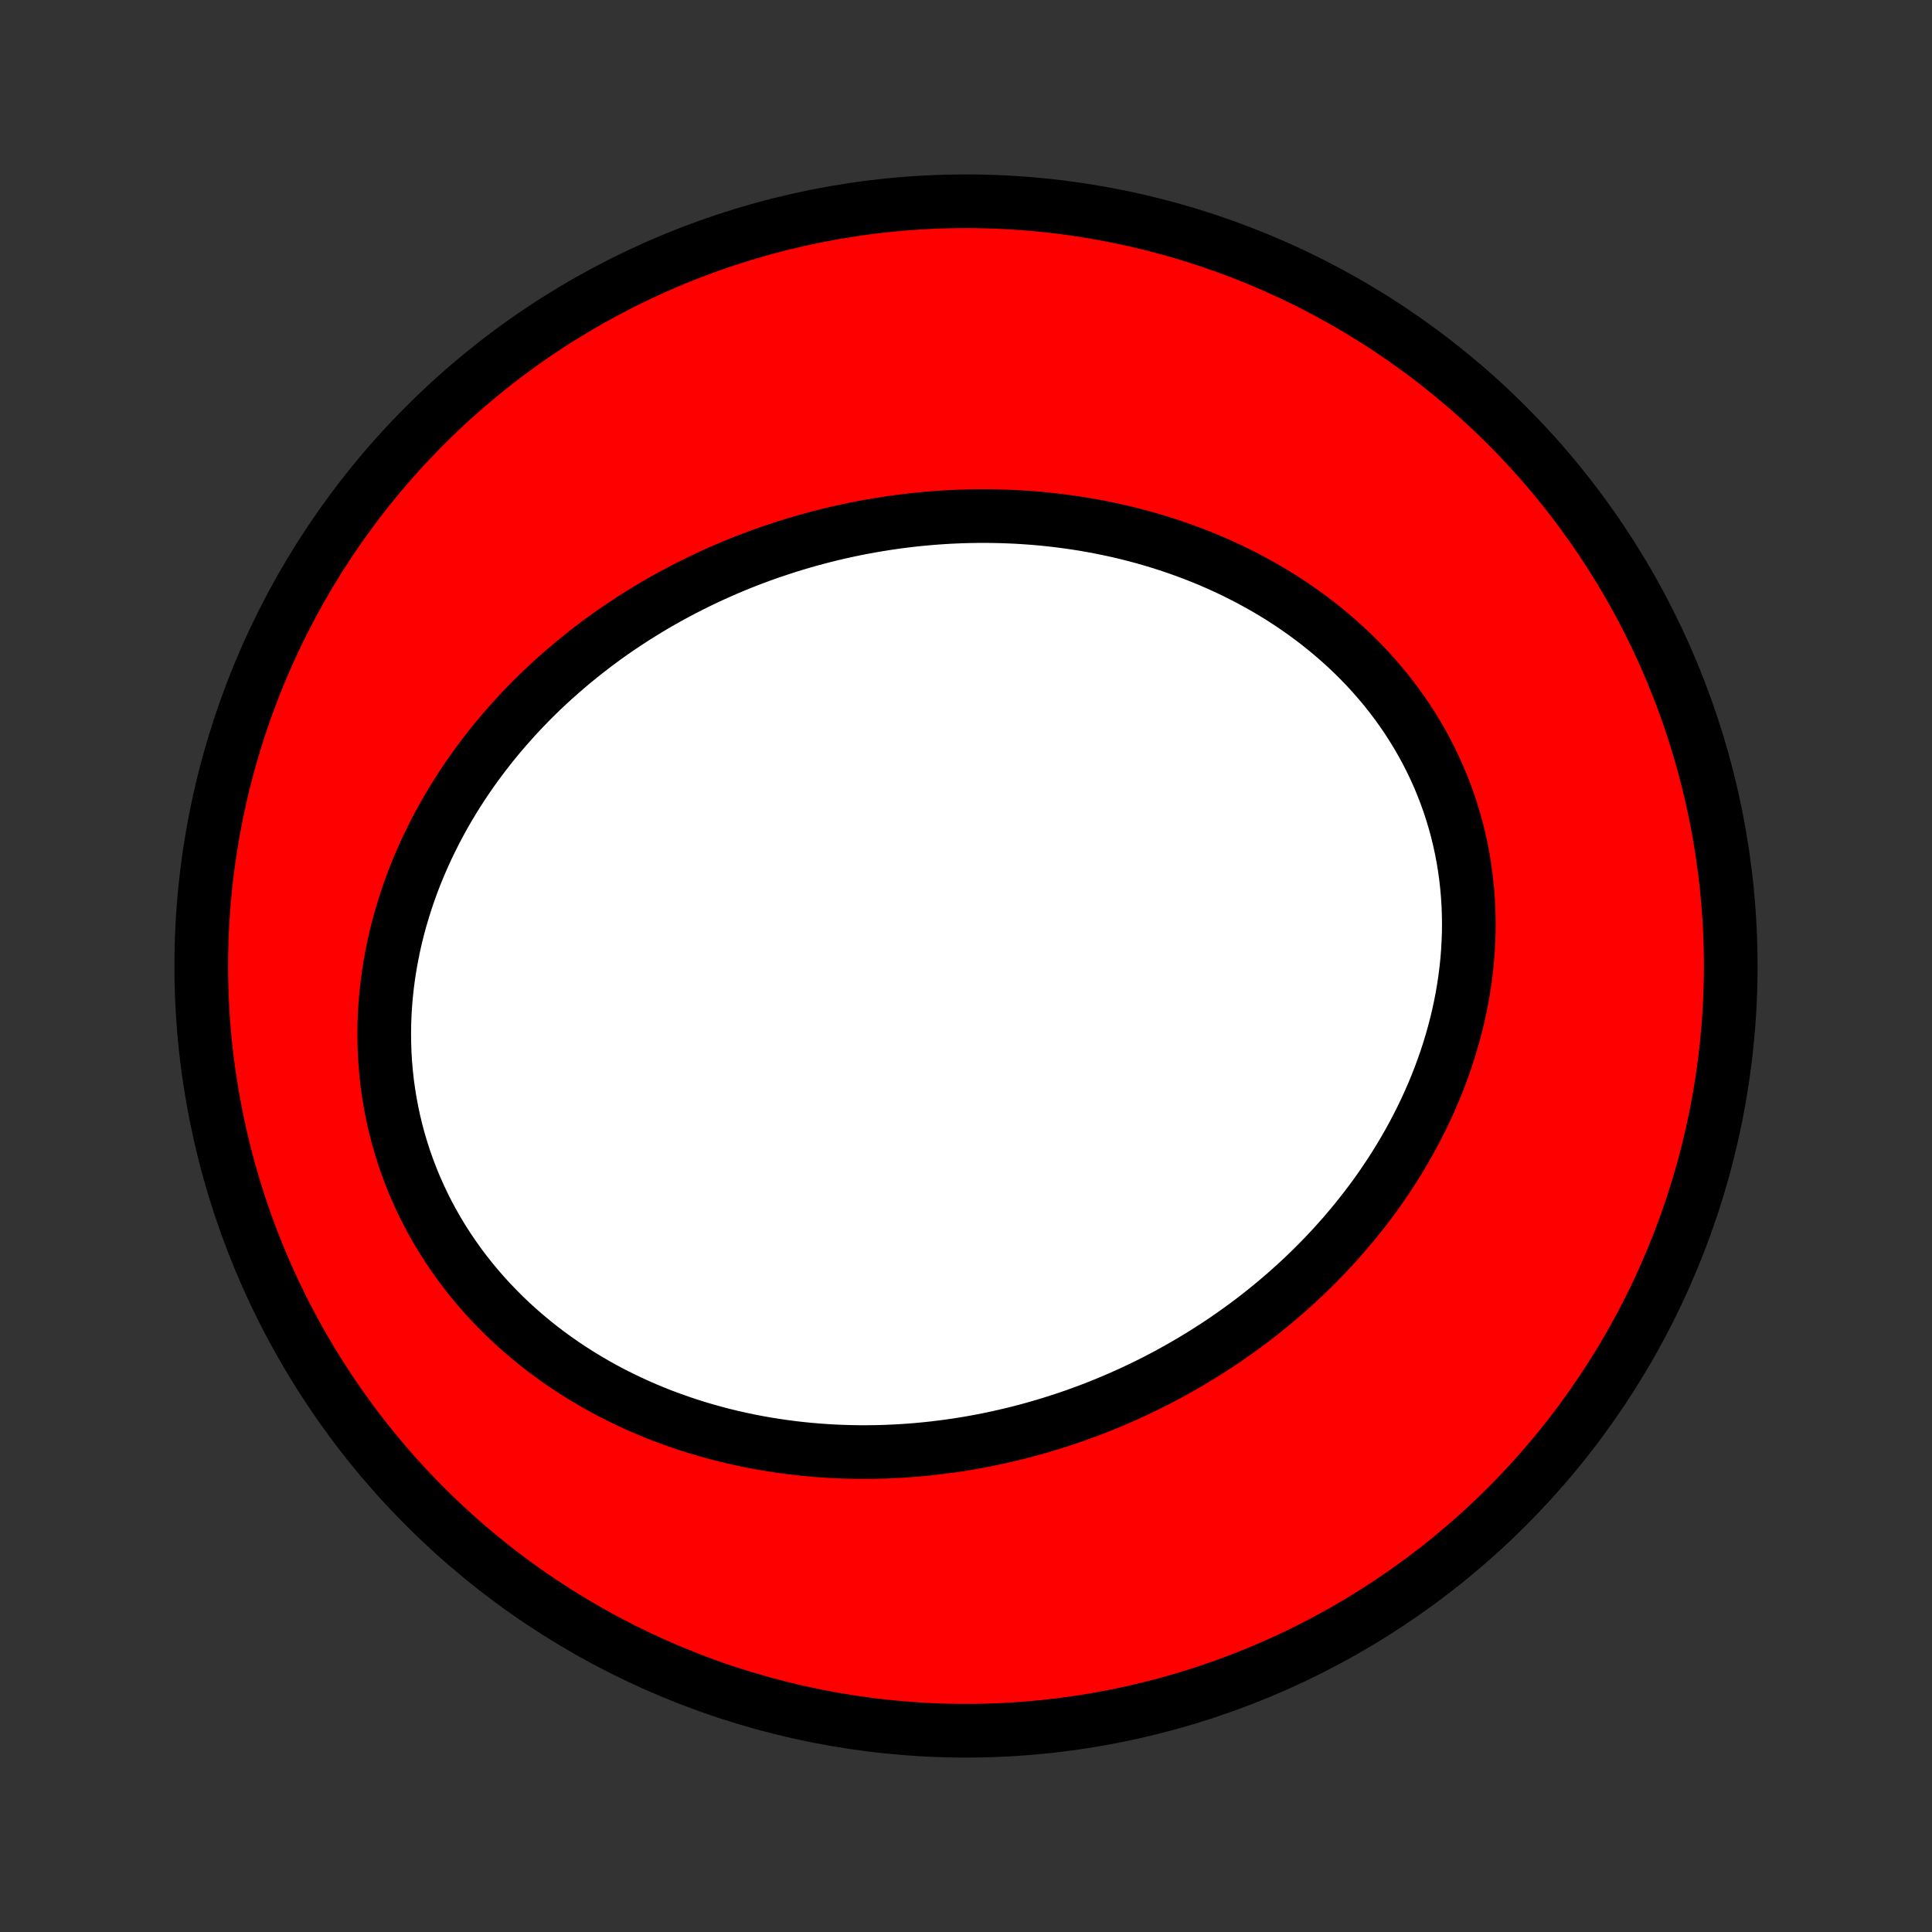<?xml version="1.0" encoding="utf-8" standalone="no"?>
<!DOCTYPE svg PUBLIC "-//W3C//DTD SVG 1.1//EN"
  "http://www.w3.org/Graphics/SVG/1.1/DTD/svg11.dtd">
<!-- Created with matplotlib (http://matplotlib.org/) -->
<svg height="72pt" version="1.1" viewBox="0 0 72 72" width="72pt" xmlns="http://www.w3.org/2000/svg" xmlns:xlink="http://www.w3.org/1999/xlink">
 <rect x="0" y="0" width="72" height="72" fill="#333333" stroke="none"/>
 <defs>
  <style type="text/css">
*{stroke-linecap:butt;stroke-linejoin:round;}
  </style>
 </defs>
 <g id="figure_1">
  <g id="patch_1">
   <path d="
M0 72
L72 72
L72 0
L0 0
z
" style="fill:none;"/>
  </g>
  <g id="axes_1">
   <g id="PatchCollection_1">
    <defs>
     <path d="
M36 -7.5
C43.558 -7.5 50.808 -10.503 56.153 -15.848
C61.497 -21.192 64.5 -28.442 64.5 -36
C64.5 -43.558 61.497 -50.808 56.153 -56.153
C50.808 -61.497 43.558 -64.5 36 -64.5
C28.442 -64.5 21.192 -61.497 15.848 -56.153
C10.503 -50.808 7.5 -43.558 7.5 -36
C7.5 -28.442 10.503 -21.192 15.848 -15.848
C21.192 -10.503 28.442 -7.5 36 -7.5
z
" id="C0_0_a811fe30f3"/>
     <path d="
M29.297 -51.62
L29.58 -51.708
L29.864 -51.793
L30.149 -51.874
L30.436 -51.952
L30.723 -52.027
L31.012 -52.098
L31.301 -52.165
L31.591 -52.229
L31.883 -52.29
L32.175 -52.347
L32.468 -52.4
L32.763 -52.45
L33.058 -52.497
L33.354 -52.54
L33.651 -52.579
L33.95 -52.615
L34.249 -52.647
L34.549 -52.675
L34.85 -52.7
L35.151 -52.721
L35.454 -52.738
L35.758 -52.751
L36.062 -52.761
L36.367 -52.766
L36.673 -52.768
L36.98 -52.765
L37.288 -52.759
L37.596 -52.748
L37.905 -52.734
L38.214 -52.715
L38.525 -52.692
L38.835 -52.665
L39.147 -52.633
L39.458 -52.597
L39.77 -52.556
L40.083 -52.511
L40.396 -52.462
L40.709 -52.407
L41.022 -52.348
L41.335 -52.284
L41.648 -52.216
L41.962 -52.142
L42.275 -52.063
L42.588 -51.98
L42.9 -51.891
L43.212 -51.797
L43.524 -51.698
L43.835 -51.593
L44.145 -51.483
L44.454 -51.368
L44.762 -51.247
L45.069 -51.121
L45.374 -50.989
L45.679 -50.851
L45.981 -50.708
L46.282 -50.558
L46.581 -50.403
L46.877 -50.242
L47.172 -50.075
L47.464 -49.903
L47.753 -49.724
L48.039 -49.539
L48.322 -49.348
L48.602 -49.151
L48.878 -48.948
L49.151 -48.739
L49.419 -48.524
L49.684 -48.303
L49.944 -48.076
L50.199 -47.843
L50.45 -47.605
L50.695 -47.36
L50.936 -47.109
L51.17 -46.853
L51.399 -46.591
L51.622 -46.324
L51.838 -46.051
L52.048 -45.773
L52.252 -45.489
L52.448 -45.201
L52.637 -44.907
L52.819 -44.609
L52.994 -44.306
L53.161 -43.999
L53.32 -43.688
L53.471 -43.372
L53.615 -43.053
L53.749 -42.73
L53.876 -42.403
L53.994 -42.074
L54.103 -41.741
L54.204 -41.406
L54.297 -41.068
L54.38 -40.728
L54.455 -40.386
L54.521 -40.042
L54.578 -39.697
L54.626 -39.351
L54.666 -39.003
L54.697 -38.655
L54.72 -38.306
L54.733 -37.957
L54.739 -37.608
L54.736 -37.26
L54.724 -36.911
L54.705 -36.563
L54.678 -36.217
L54.642 -35.871
L54.599 -35.526
L54.548 -35.183
L54.49 -34.842
L54.424 -34.502
L54.351 -34.165
L54.271 -33.829
L54.184 -33.496
L54.091 -33.166
L53.991 -32.838
L53.885 -32.512
L53.772 -32.19
L53.654 -31.87
L53.53 -31.554
L53.4 -31.241
L53.264 -30.931
L53.124 -30.624
L52.978 -30.321
L52.827 -30.021
L52.671 -29.725
L52.511 -29.432
L52.346 -29.143
L52.177 -28.858
L52.003 -28.576
L51.825 -28.298
L51.644 -28.024
L51.459 -27.754
L51.27 -27.487
L51.077 -27.225
L50.881 -26.966
L50.681 -26.711
L50.479 -26.46
L50.273 -26.213
L50.065 -25.969
L49.853 -25.73
L49.639 -25.494
L49.422 -25.262
L49.202 -25.034
L48.98 -24.81
L48.756 -24.59
L48.529 -24.373
L48.3 -24.161
L48.068 -23.952
L47.835 -23.746
L47.599 -23.545
L47.361 -23.347
L47.122 -23.153
L46.88 -22.962
L46.637 -22.775
L46.392 -22.592
L46.145 -22.413
L45.896 -22.237
L45.646 -22.064
L45.394 -21.895
L45.14 -21.73
L44.885 -21.568
L44.628 -21.41
L44.37 -21.255
L44.111 -21.104
L43.849 -20.956
L43.587 -20.811
L43.323 -20.67
L43.057 -20.532
L42.79 -20.398
L42.522 -20.267
L42.253 -20.14
L41.982 -20.016
L41.71 -19.895
L41.436 -19.778
L41.161 -19.664
L40.885 -19.553
L40.608 -19.446
L40.329 -19.343
L40.049 -19.242
L39.768 -19.145
L39.485 -19.052
L39.201 -18.962
L38.916 -18.875
L38.63 -18.792
L38.343 -18.712
L38.054 -18.636
L37.764 -18.563
L37.472 -18.494
L37.18 -18.428
L36.886 -18.366
L36.591 -18.307
L36.295 -18.252
L35.998 -18.201
L35.699 -18.153
L35.399 -18.11
L35.099 -18.07
L34.796 -18.033
L34.493 -18.001
L34.189 -17.972
L33.883 -17.948
L33.577 -17.927
L33.269 -17.911
L32.96 -17.898
L32.651 -17.89
L32.34 -17.886
L32.028 -17.886
L31.715 -17.891
L31.402 -17.9
L31.087 -17.913
L30.772 -17.931
L30.456 -17.954
L30.139 -17.981
L29.821 -18.013
L29.503 -18.05
L29.184 -18.092
L28.865 -18.139
L28.545 -18.19
L28.225 -18.247
L27.904 -18.309
L27.584 -18.377
L27.263 -18.45
L26.942 -18.528
L26.622 -18.612
L26.301 -18.701
L25.981 -18.796
L25.661 -18.897
L25.342 -19.004
L25.023 -19.117
L24.706 -19.235
L24.389 -19.36
L24.073 -19.491
L23.759 -19.628
L23.446 -19.772
L23.135 -19.922
L22.825 -20.078
L22.517 -20.241
L22.212 -20.411
L21.909 -20.587
L21.609 -20.769
L21.311 -20.959
L21.017 -21.154
L20.725 -21.357
L20.437 -21.566
L20.153 -21.782
L19.873 -22.005
L19.597 -22.235
L19.325 -22.471
L19.058 -22.713
L18.796 -22.962
L18.54 -23.218
L18.288 -23.48
L18.043 -23.749
L17.803 -24.024
L17.57 -24.305
L17.343 -24.591
L17.123 -24.884
L16.91 -25.183
L16.704 -25.487
L16.505 -25.796
L16.314 -26.111
L16.131 -26.431
L15.956 -26.755
L15.789 -27.084
L15.631 -27.418
L15.481 -27.755
L15.34 -28.096
L15.208 -28.441
L15.084 -28.79
L14.97 -29.141
L14.865 -29.495
L14.769 -29.851
L14.682 -30.21
L14.605 -30.571
L14.537 -30.933
L14.478 -31.297
L14.428 -31.661
L14.388 -32.027
L14.357 -32.393
L14.335 -32.759
L14.323 -33.125
L14.319 -33.49
L14.324 -33.855
L14.338 -34.22
L14.361 -34.583
L14.392 -34.944
L14.431 -35.305
L14.479 -35.663
L14.535 -36.019
L14.599 -36.373
L14.67 -36.725
L14.749 -37.074
L14.835 -37.421
L14.929 -37.764
L15.03 -38.104
L15.137 -38.442
L15.251 -38.775
L15.371 -39.106
L15.498 -39.433
L15.631 -39.756
L15.77 -40.075
L15.914 -40.391
L16.064 -40.702
L16.219 -41.01
L16.379 -41.313
L16.544 -41.613
L16.714 -41.908
L16.889 -42.199
L17.068 -42.486
L17.251 -42.768
L17.439 -43.046
L17.63 -43.32
L17.826 -43.59
L18.025 -43.855
L18.227 -44.116
L18.433 -44.373
L18.642 -44.625
L18.855 -44.873
L19.07 -45.117
L19.289 -45.357
L19.51 -45.592
L19.734 -45.823
L19.96 -46.05
L20.189 -46.272
L20.421 -46.49
L20.655 -46.705
L20.891 -46.914
L21.129 -47.12
L21.369 -47.322
L21.612 -47.52
L21.856 -47.714
L22.102 -47.904
L22.35 -48.09
L22.6 -48.272
L22.851 -48.45
L23.104 -48.624
L23.359 -48.794
L23.615 -48.961
L23.873 -49.123
L24.132 -49.282
L24.392 -49.438
L24.654 -49.589
L24.918 -49.737
L25.183 -49.881
L25.448 -50.022
L25.716 -50.159
L25.984 -50.292
L26.254 -50.422
L26.525 -50.549
L26.797 -50.671
L27.07 -50.791
L27.345 -50.907
L27.62 -51.019
L27.897 -51.128
L28.175 -51.233
L28.454 -51.335
L28.734 -51.434
z
" id="C0_1_6d21a8a401"/>
    </defs>
    <g clip-path="url(#p1bffca34e9)">
     <use style="fill:#ff0000;stroke:#000000;stroke-width:2.0;" x="0.0" xlink:href="#C0_0_a811fe30f3" y="72.0"/>
    </g>
    <g clip-path="url(#p1bffca34e9)">
     <use style="fill:#ffffff;stroke:#000000;stroke-width:2.0;" x="0.0" xlink:href="#C0_1_6d21a8a401" y="72.0"/>
    </g>
   </g>
  </g>
 </g>
 <defs>
  <clipPath id="p1bffca34e9">
   <rect height="72.0" width="72.0" x="0.0" y="0.0"/>
  </clipPath>
 </defs>
</svg>
